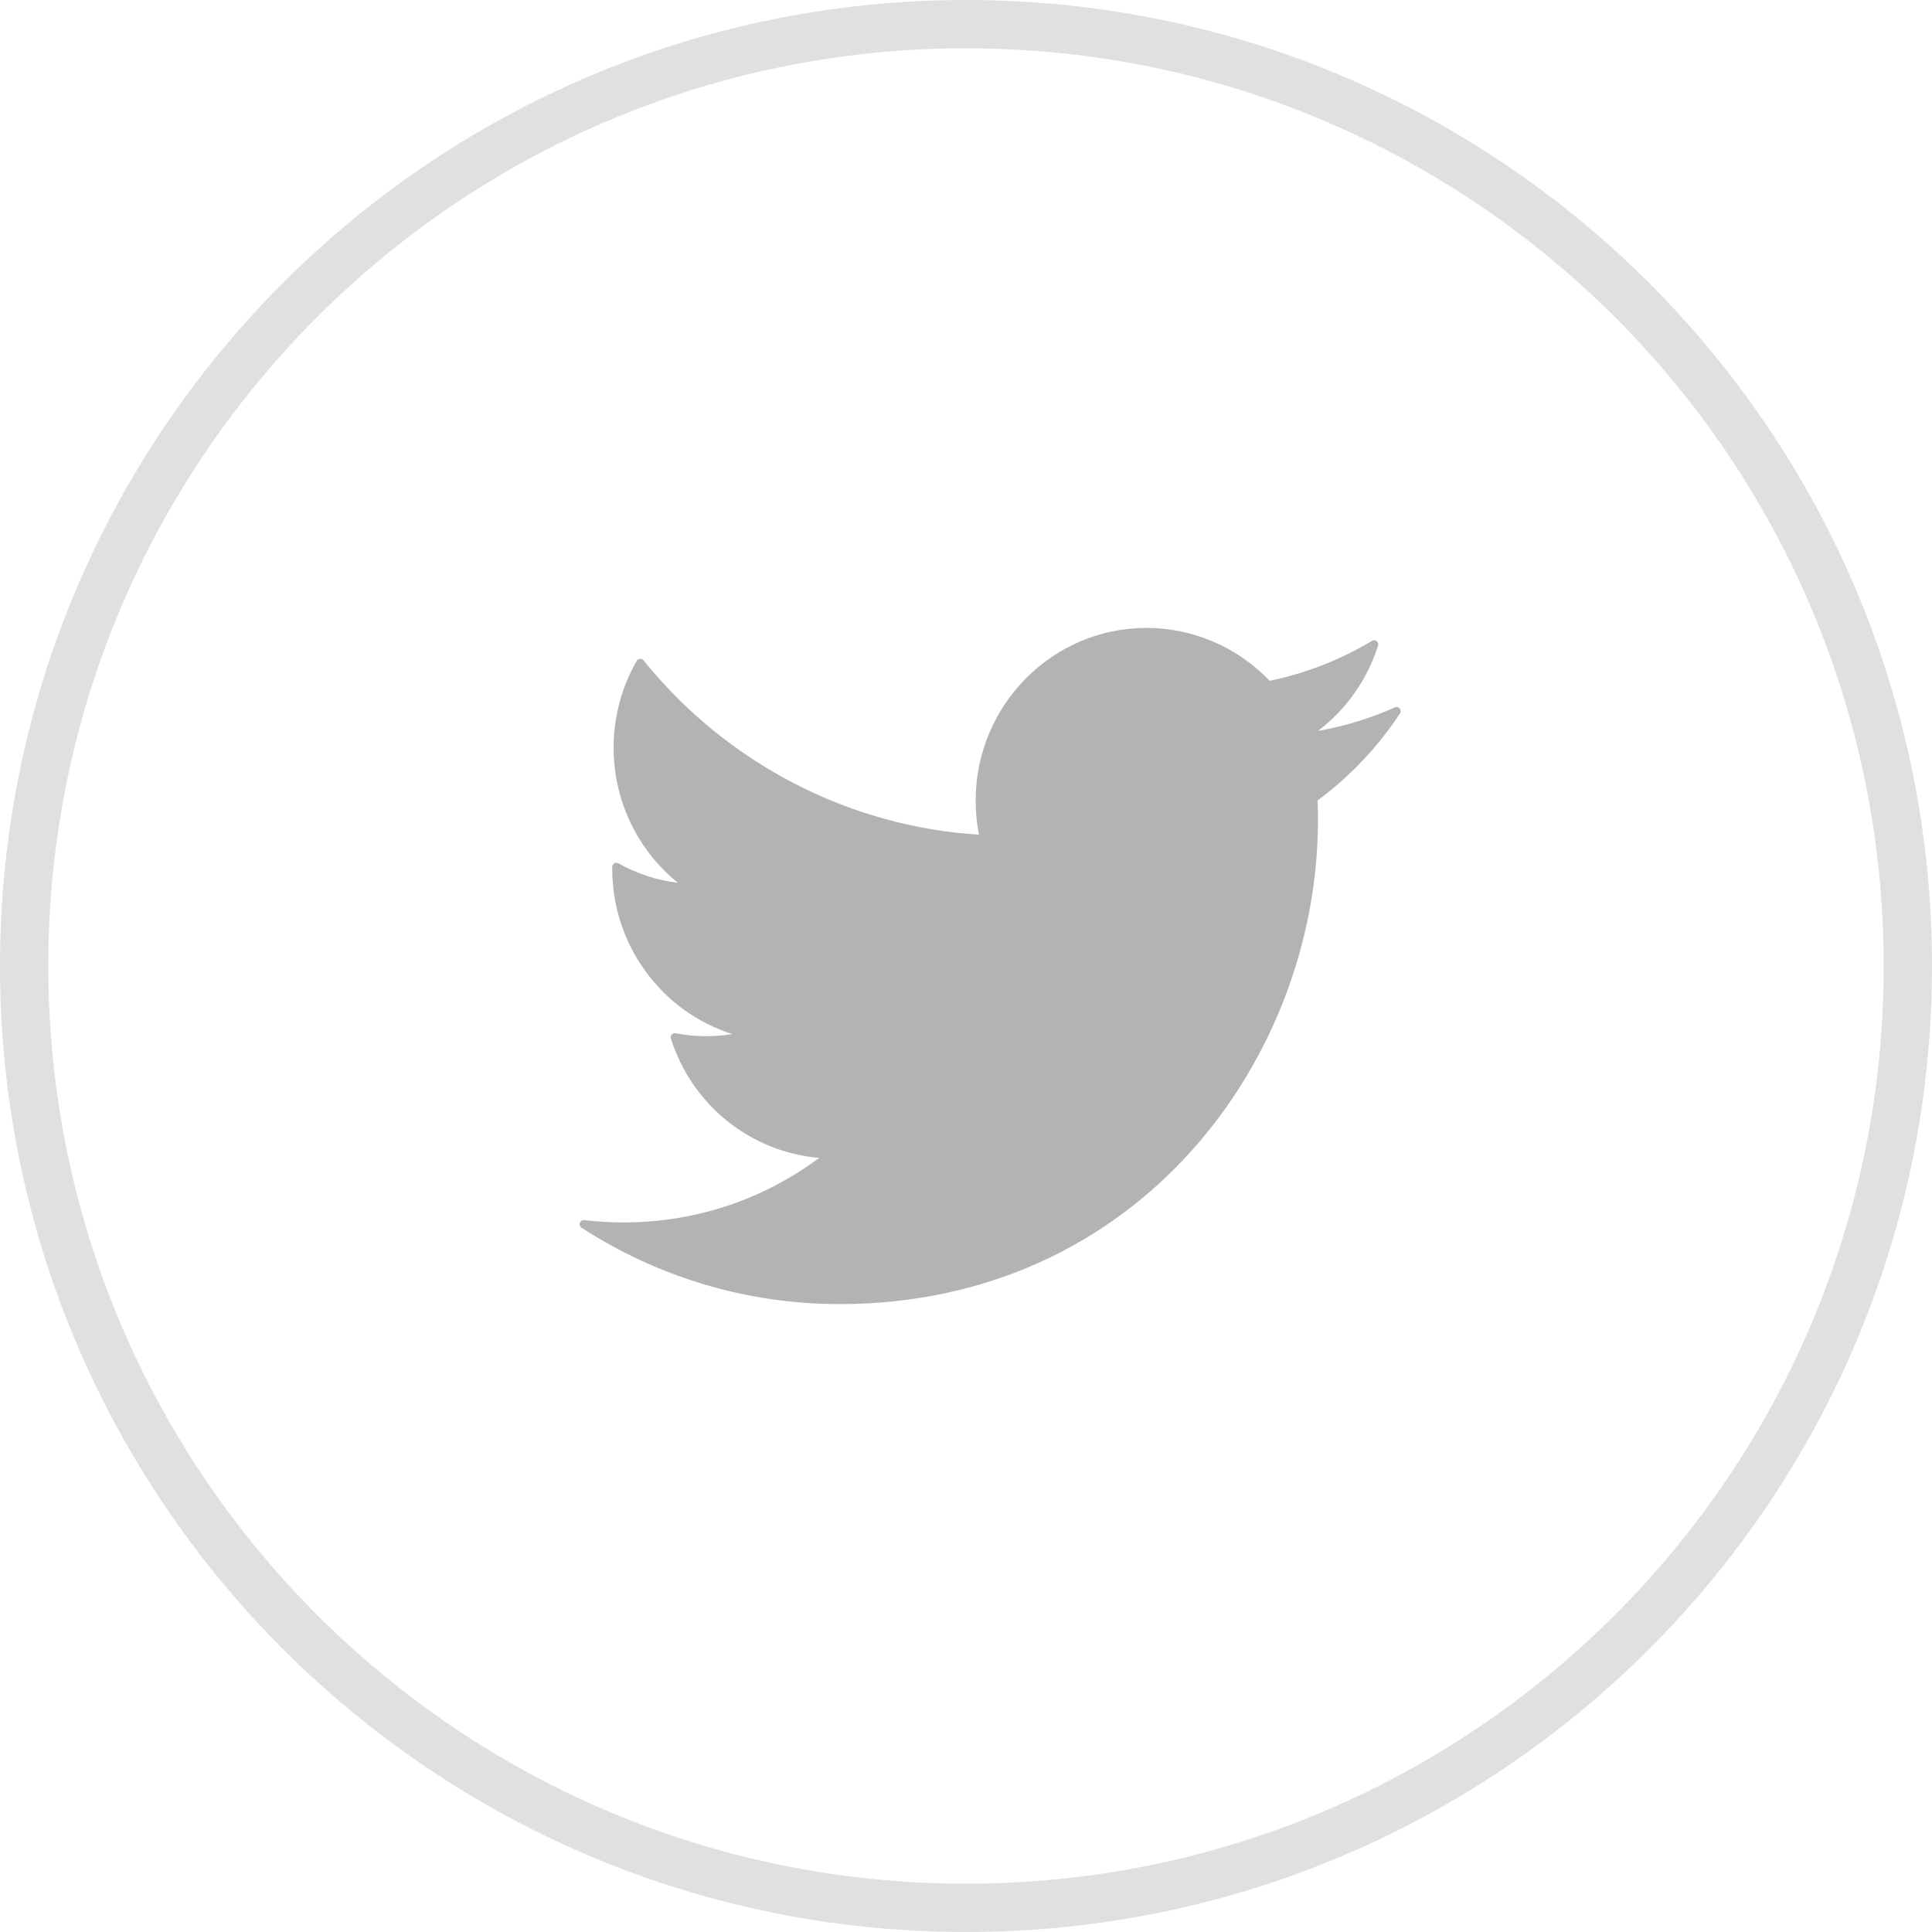 <svg class="twitter-svg" width="40" height="40" viewBox="0 0 40 40" fill="none" xmlns="http://www.w3.org/2000/svg">
<path d="M39.5 20C39.5 30.77 30.77 39.5 20 39.5C9.23 39.5 0.5 30.77 0.5 20C0.5 9.23 9.23 0.5 20 0.5C30.77 0.5 39.5 9.23 39.5 20Z" stroke="#282F36" stroke-opacity="0.15"/>
<path d="M28.98 14.668C28.956 14.639 28.916 14.629 28.881 14.645C28.373 14.873 27.838 15.036 27.288 15.133C27.872 14.688 28.308 14.073 28.531 13.367C28.542 13.333 28.531 13.296 28.504 13.274C28.476 13.252 28.438 13.249 28.408 13.267C27.749 13.662 27.036 13.94 26.287 14.095C25.623 13.398 24.697 13 23.737 13C21.787 13 20.2 14.604 20.2 16.576C20.2 16.815 20.223 17.051 20.268 17.281C17.566 17.112 15.04 15.8 13.322 13.67C13.304 13.649 13.277 13.636 13.25 13.639C13.222 13.641 13.197 13.657 13.183 13.681C12.87 14.225 12.704 14.847 12.704 15.479C12.704 16.576 13.197 17.601 14.036 18.278C13.604 18.225 13.182 18.088 12.802 17.874C12.776 17.86 12.744 17.86 12.719 17.875C12.693 17.89 12.677 17.917 12.676 17.947L12.676 17.993C12.676 19.567 13.702 20.95 15.163 21.409C14.778 21.472 14.379 21.468 13.987 21.392C13.958 21.387 13.928 21.397 13.908 21.419C13.888 21.442 13.881 21.473 13.89 21.502C14.328 22.884 15.545 23.853 16.961 23.973C15.78 24.849 14.383 25.309 12.908 25.309C12.636 25.309 12.363 25.293 12.094 25.261C12.056 25.257 12.018 25.28 12.005 25.317C11.992 25.355 12.006 25.396 12.039 25.418C13.636 26.453 15.482 27 17.378 27C23.581 27 27.287 21.906 27.287 16.981C27.287 16.844 27.285 16.708 27.279 16.572C27.948 16.077 28.523 15.471 28.986 14.77C29.007 14.739 29.004 14.697 28.98 14.668Z" 
fill="currentColor" fill-opacity="0.3"/>
</svg>
